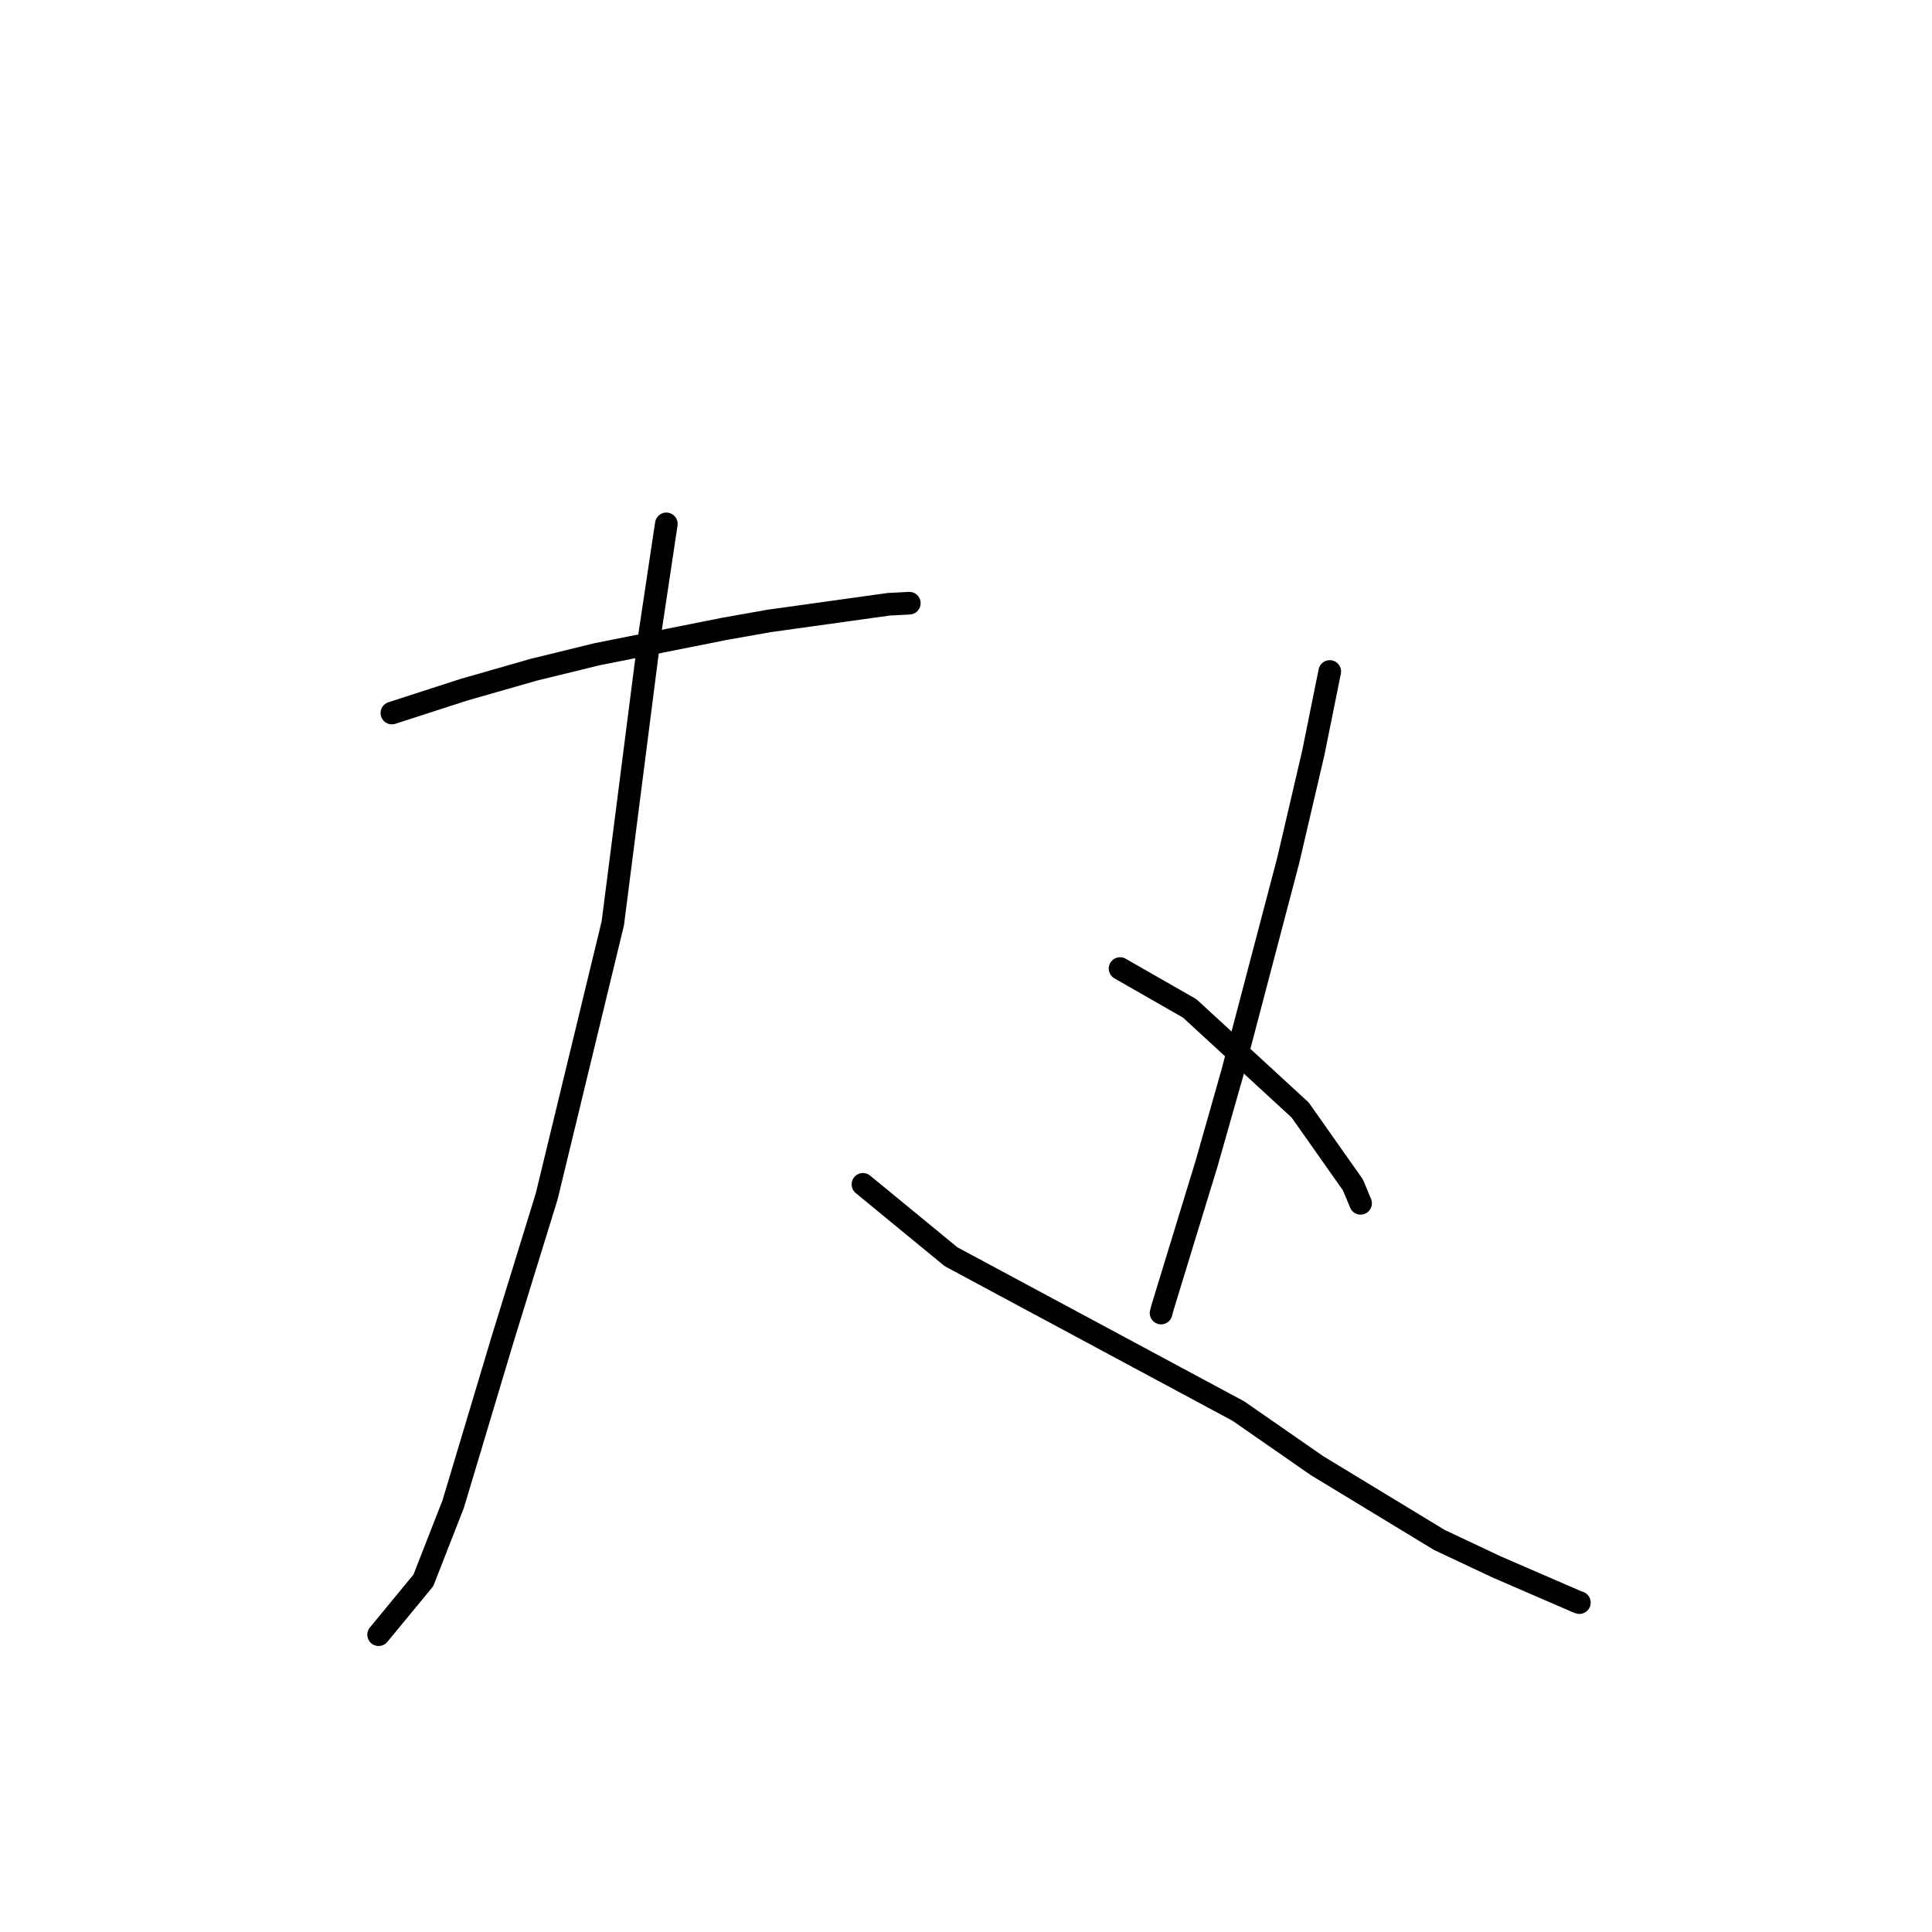 <?xml version="1.0" standalone="no"?>
    <svg width="256" height="256" xmlns="http://www.w3.org/2000/svg" version="1.1">
    <polyline stroke="black" stroke-width="3" stroke-linecap="round" fill="transparent" stroke-linejoin="round" points="51.927 94.479 61.452 91.398 70.705 88.747 79.07 86.699 96.056 83.314 101.917 82.277 117.752 80.07 120.488 79.926 " />
        <polyline stroke="black" stroke-width="3" stroke-linecap="round" fill="transparent" stroke-linejoin="round" points="88.293 69.418 86.111 83.945 81.201 122.338 72.443 158.511 66.605 177.433 60.054 199.291 56.098 209.409 50.708 215.95 50.169 216.604 " />
        <polyline stroke="black" stroke-width="3" stroke-linecap="round" fill="transparent" stroke-linejoin="round" points="114.345 156.933 126.018 166.525 164.096 186.977 174.502 194.2 190.72 204.05 198.272 207.609 208.92 212.221 209.247 212.341 209.276 212.352 " />
        <polyline stroke="black" stroke-width="3" stroke-linecap="round" fill="transparent" stroke-linejoin="round" points="176.2 88.976 174.007 99.818 170.704 113.978 163.309 142.106 159.877 154.186 154.063 173.182 153.848 173.986 " />
        <polyline stroke="black" stroke-width="3" stroke-linecap="round" fill="transparent" stroke-linejoin="round" points="148.415 128.34 157.644 133.62 172.286 147.091 179.275 157.015 180.285 159.446 " />
        </svg>